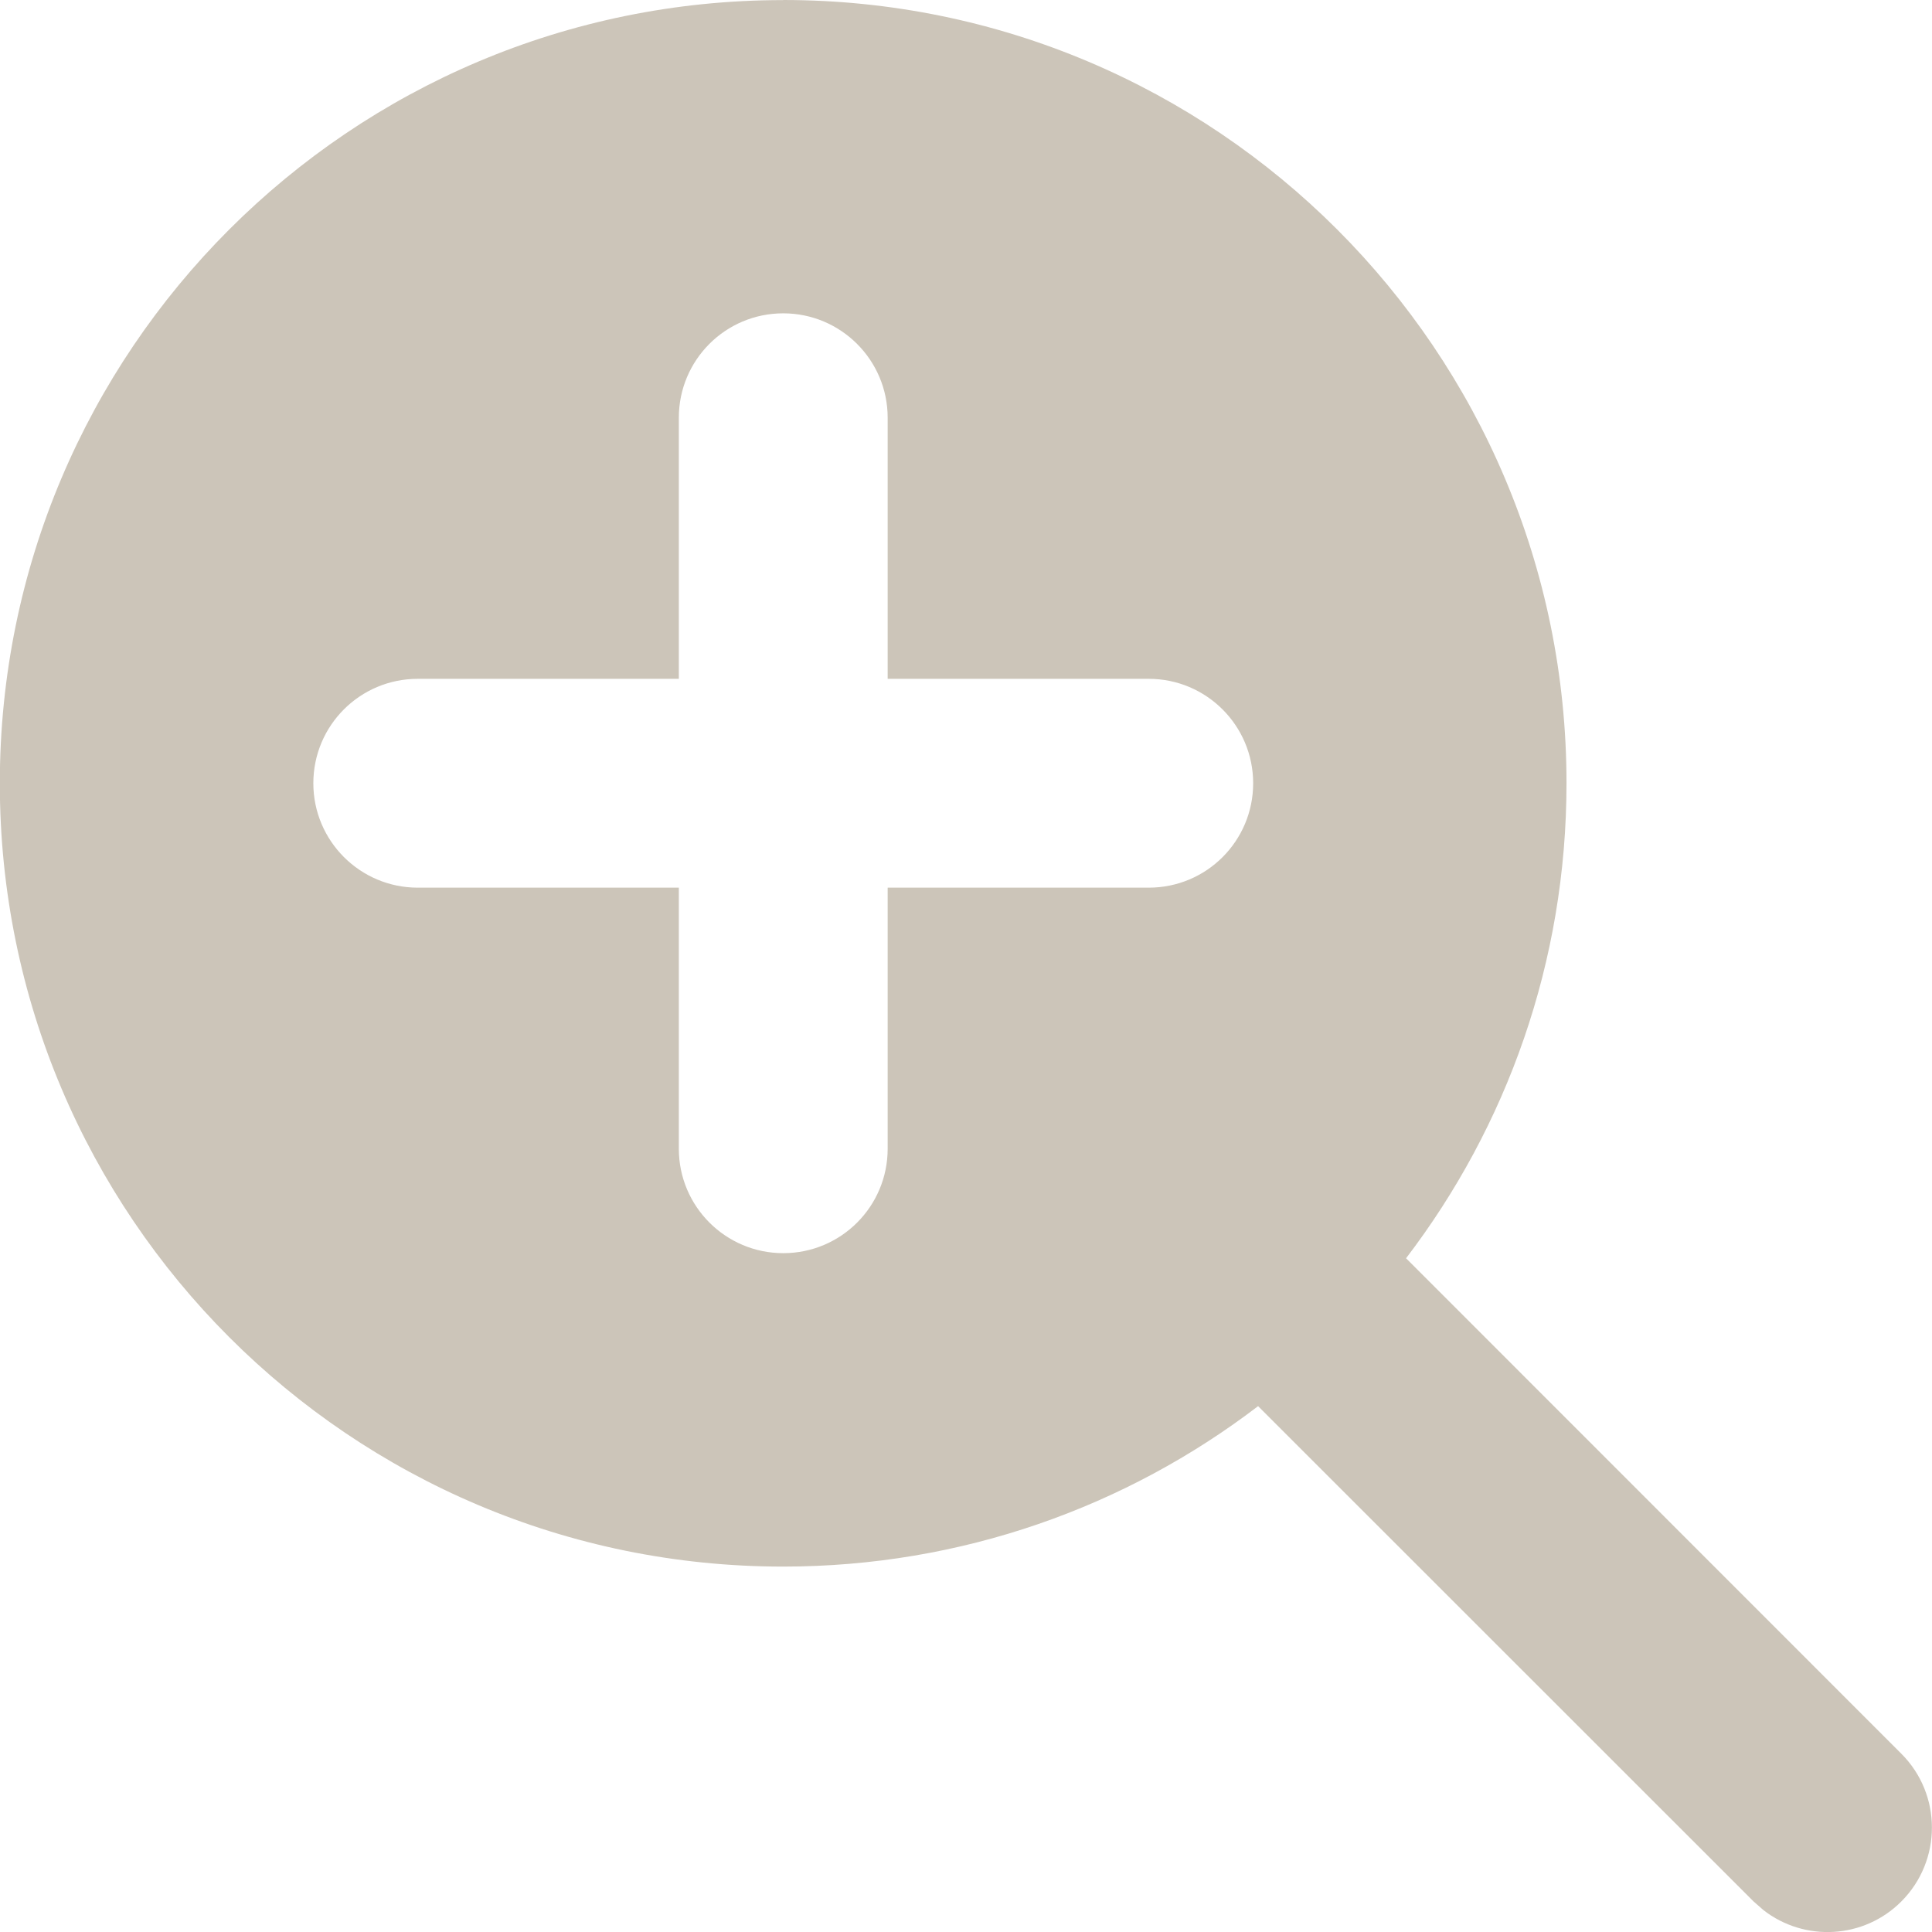 <?xml version="1.0" encoding="UTF-8" standalone="no"?>
<svg
   xmlns:dc="http://purl.org/dc/elements/1.1/"
   xmlns:cc="http://creativecommons.org/ns#"
   xmlns:rdf="http://www.w3.org/1999/02/22-rdf-syntax-ns#"
   xmlns:svg="http://www.w3.org/2000/svg"
   xmlns="http://www.w3.org/2000/svg"
   width="22"
   height="22"
   viewBox="0 0 22 22"
   version="1.1"
   id="svg1663">
  <defs
     id="defs1657" />
  <g
     id="layer1"
     transform="translate(-25.06,-42.447)">
    <path
       d="m 33.979,42.447 c 4.926,0 8.919,3.993 8.919,8.919 0,2.034 -0.681,3.908 -1.827,5.409 v 0 l 5.64,5.642 c 0.464,0.464 0.464,1.217 0,1.682 -0.428,0.429 -1.103,0.462 -1.57,0.099 v 0 l -0.113,-0.099 -5.642,-5.64 c -1.5,1.146 -3.375,1.827 -5.409,1.827 -4.926,0 -8.919,-3.993 -8.919,-8.919 0,-4.926 3.993,-8.919 8.919,-8.919 z m 0,3.568 c -0.658,0 -1.189,0.532 -1.189,1.189 v 2.973 h -2.973 c -0.658,0 -1.189,0.532 -1.189,1.189 0,0.657 0.533,1.189 1.189,1.189 h 2.973 v 2.973 c 0,0.657 0.533,1.189 1.189,1.189 0.658,0 1.189,-0.532 1.189,-1.189 v -2.973 h 2.973 c 0.658,0 1.189,-0.532 1.189,-1.189 0,-0.657 -0.533,-1.189 -1.189,-1.189 h -2.973 v -2.973 c 0,-0.657 -0.533,-1.189 -1.189,-1.189 z"
       id="🎨-Color-3"
       style="display:inline;fill:#ccc5b9;fill-opacity:1;fill-rule:nonzero;stroke:none;stroke-width:2.222" />
  </g>
</svg>
